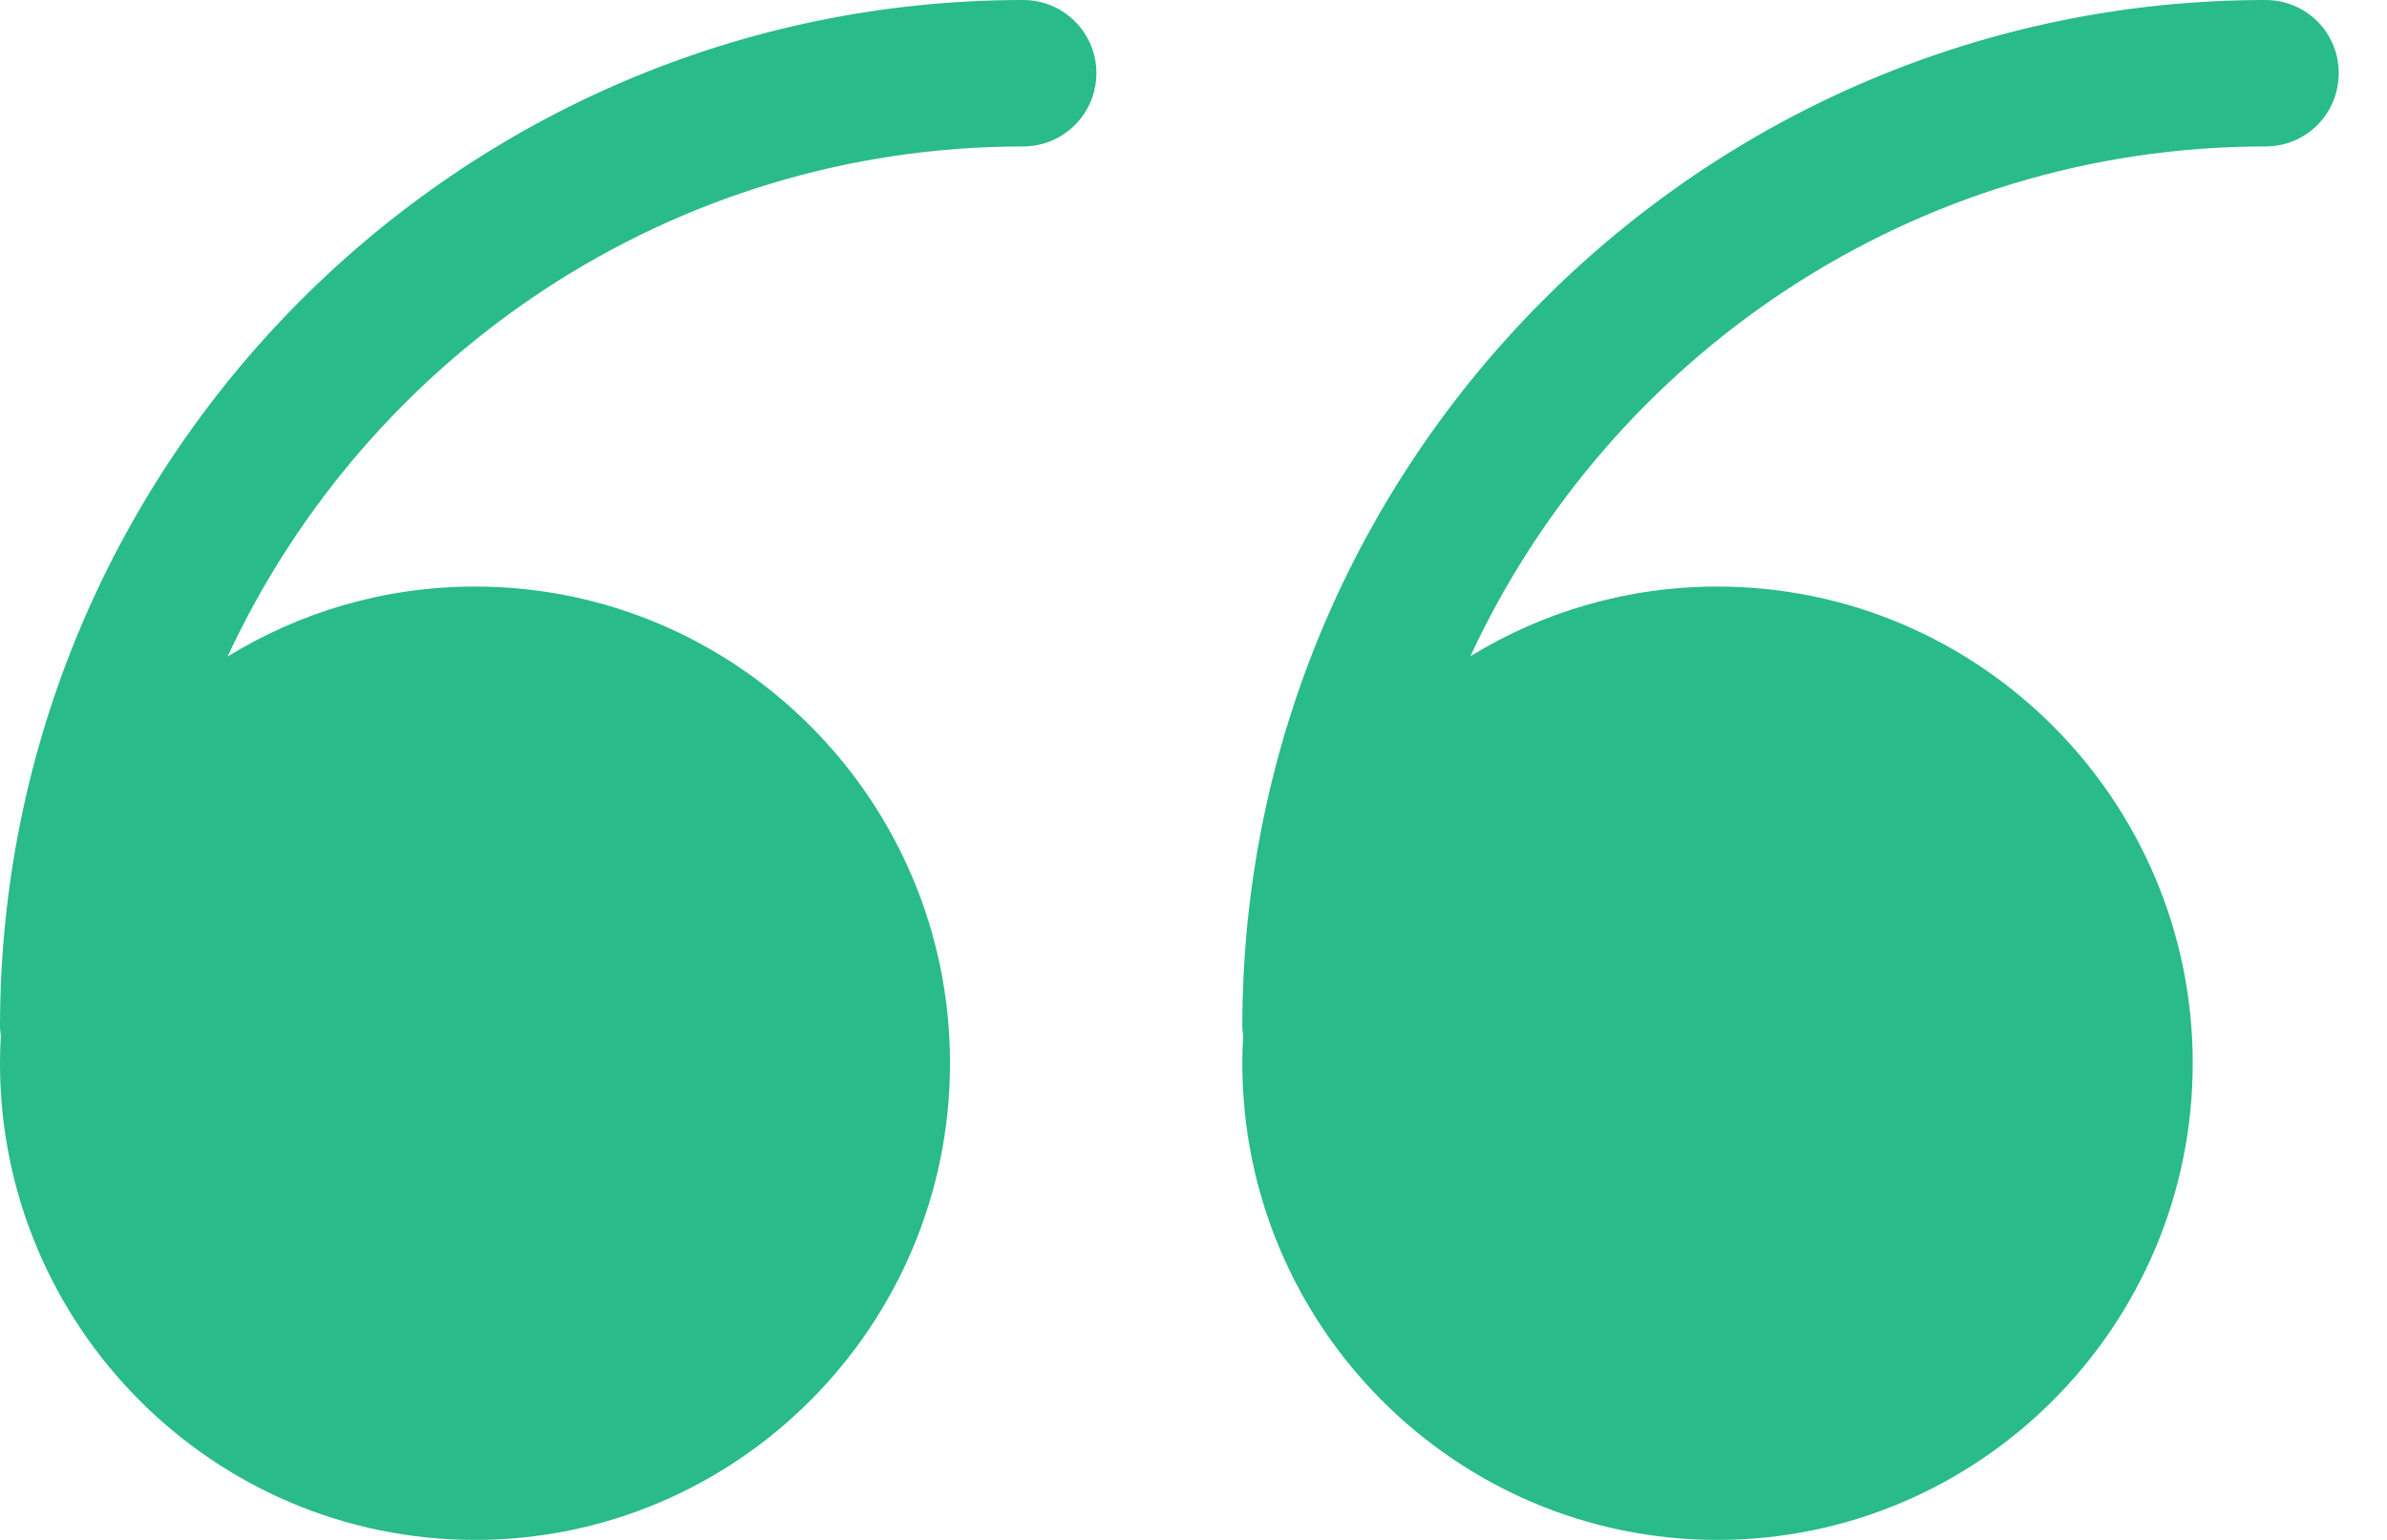 <?xml version="1.0" encoding="UTF-8"?>
<svg width="31px" height="20px" viewBox="0 0 31 20" version="1.1" xmlns="http://www.w3.org/2000/svg" xmlns:xlink="http://www.w3.org/1999/xlink">
    <title>testimoni-icon</title>
    <g id="website" stroke="none" stroke-width="1" fill="none" fill-rule="evenodd">
        <g id="1a.-beranda" transform="translate(-667, -2498)" fill="#29BB89">
            <g id="Group-19" transform="translate(106, 2410)">
                <path d="M590.422,89.902 C585.854,89.902 581.909,92.617 580.096,96.523 C581.031,95.949 582.129,95.618 583.303,95.618 C586.705,95.618 589.477,98.395 589.477,101.809 C589.477,105.223 586.705,108 583.303,108 C579.901,108 577.134,105.223 577.134,101.809 C577.134,101.688 577.138,101.568 577.145,101.448 C577.14,101.41 577.134,101.374 577.134,101.335 C577.134,93.981 583.094,88 590.422,88 C590.951,88 591.373,88.423 591.373,88.948 C591.373,89.479 590.951,89.902 590.422,89.902 L590.422,89.902 Z M574.288,89.902 C569.718,89.902 565.77,92.62 563.956,96.527 C564.892,95.951 565.992,95.618 567.169,95.618 C570.57,95.618 573.338,98.395 573.338,101.809 C573.338,105.223 570.57,108 567.169,108 C563.767,108 561,105.223 561,101.809 C561,101.688 561.004,101.568 561.011,101.448 C561.007,101.411 561,101.374 561,101.335 C561,93.981 566.96,88 574.288,88 C574.811,88 575.239,88.423 575.239,88.948 C575.239,89.479 574.811,89.902 574.288,89.902 L574.288,89.902 Z" id="testimoni-icon"></path>
            </g>
        </g>
    </g>
</svg>